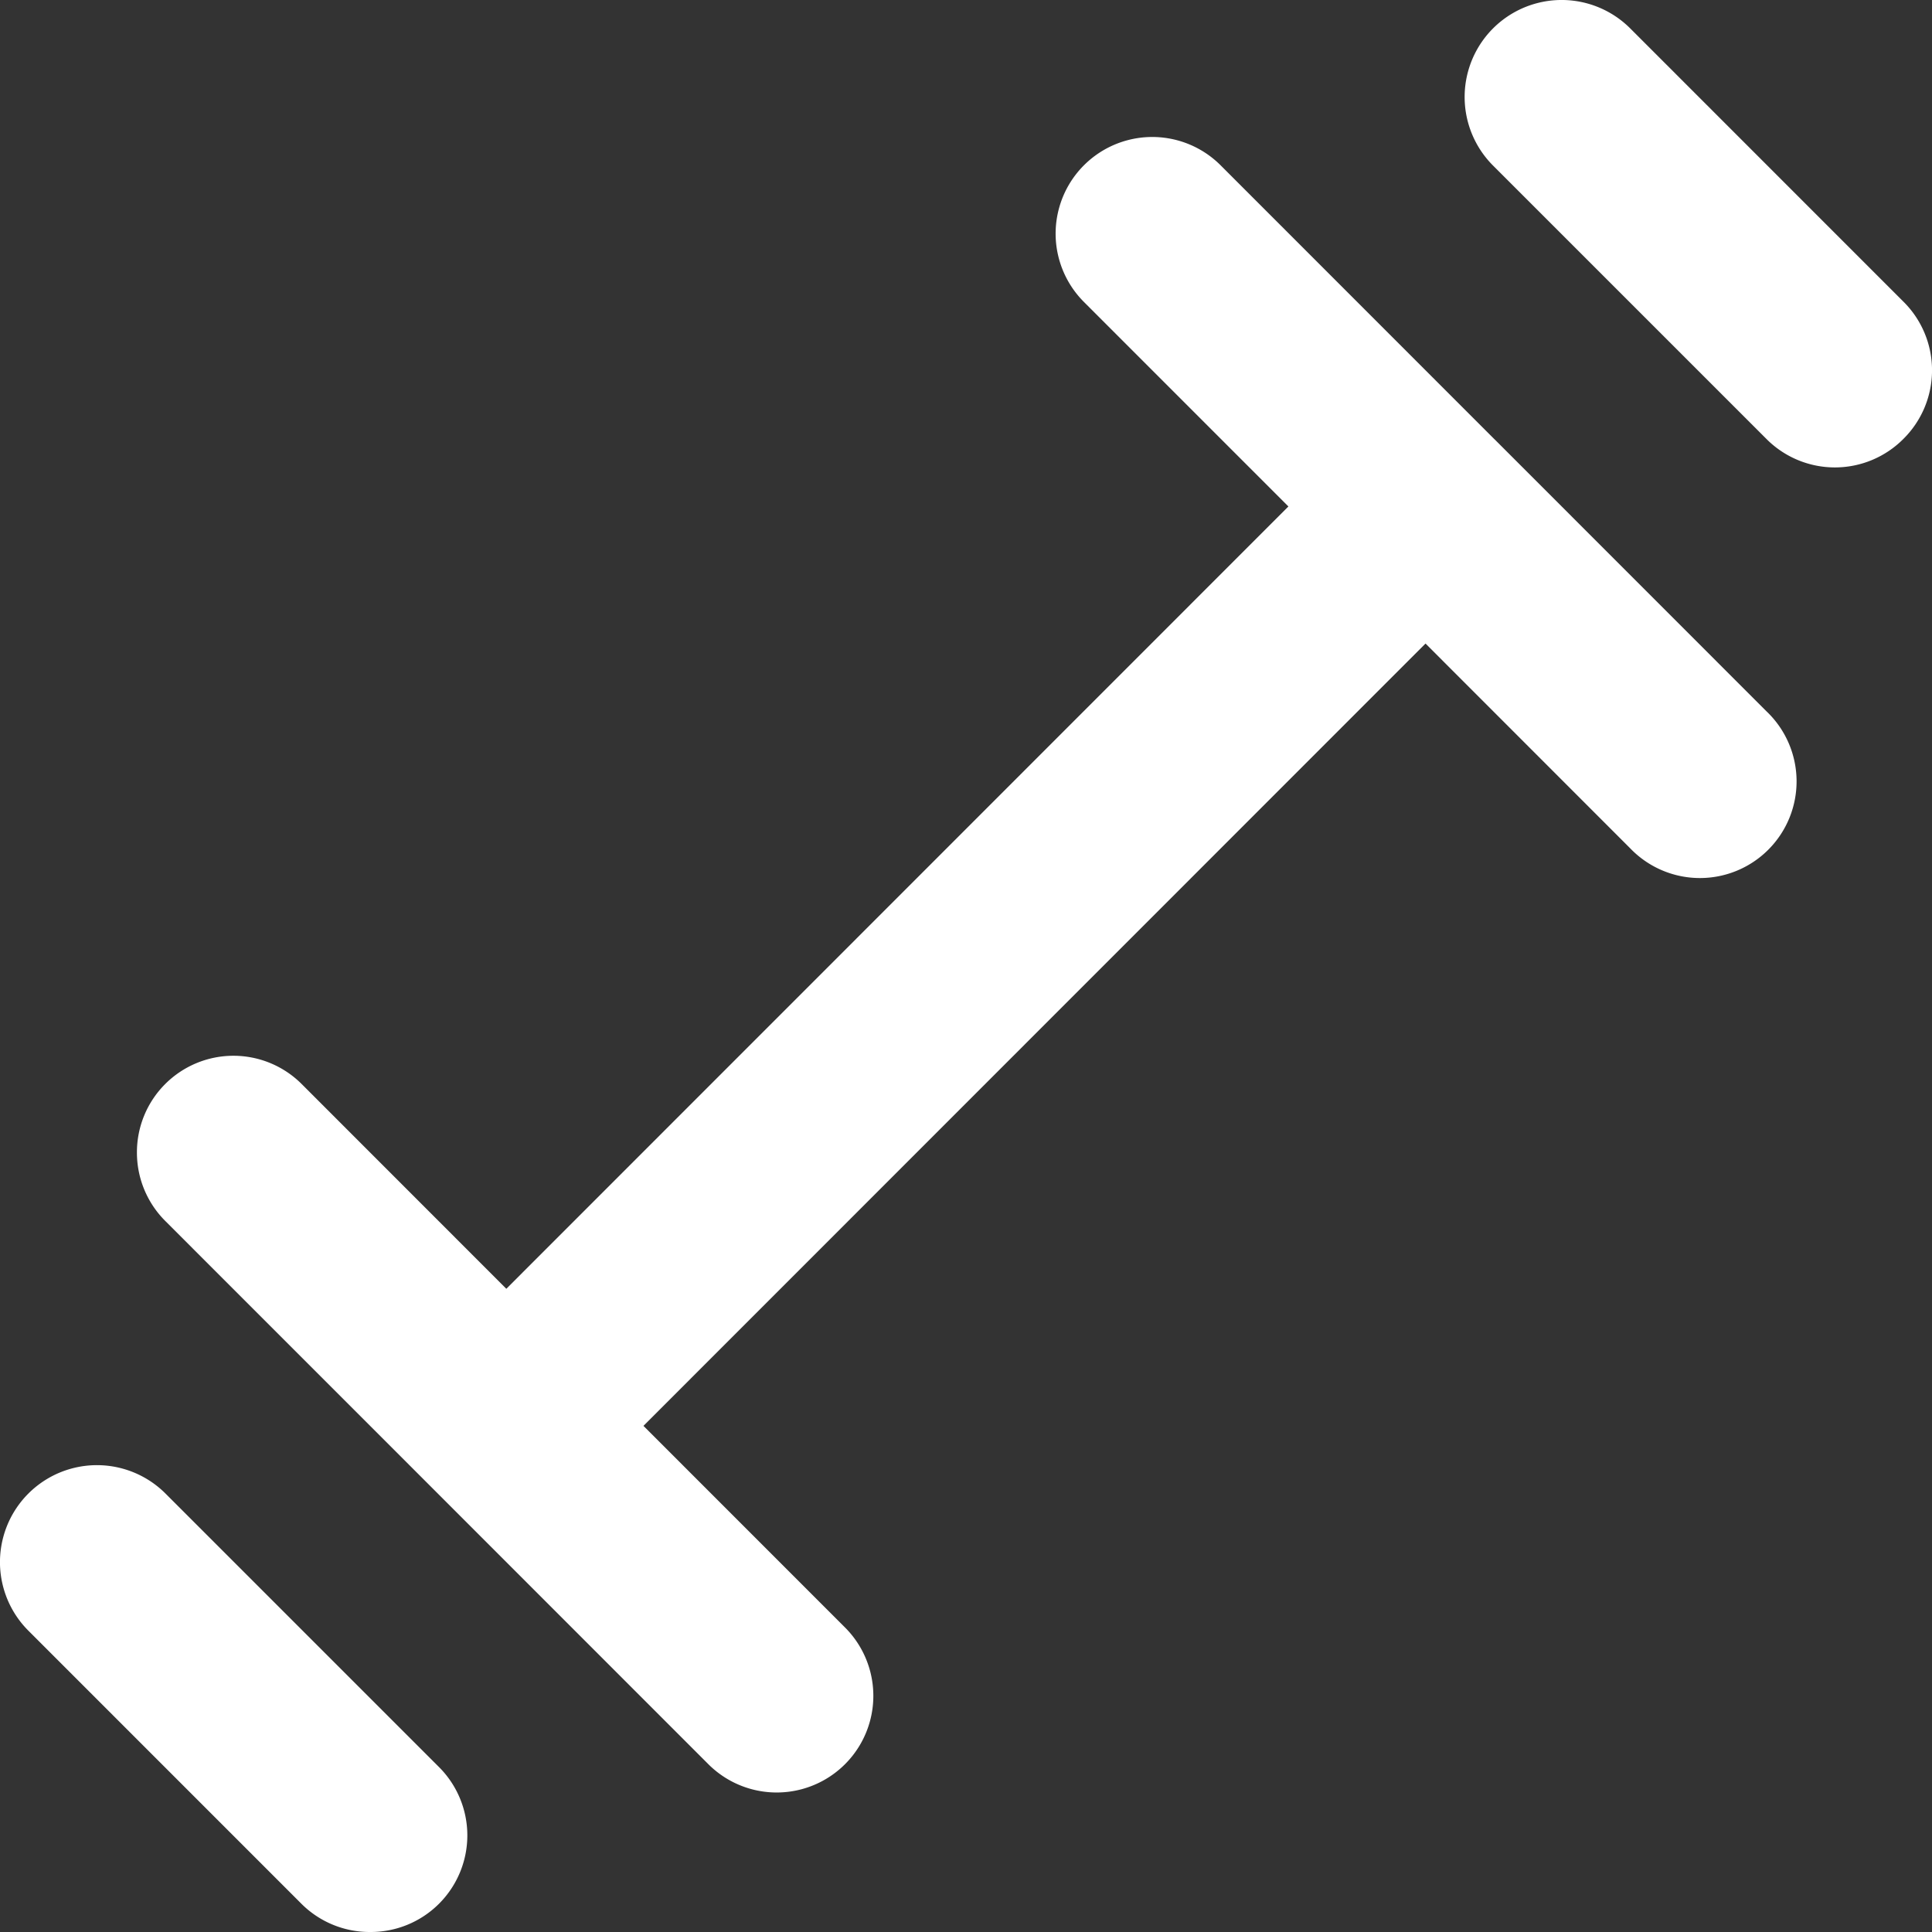 <svg width="40" height="40" fill="none" xmlns="http://www.w3.org/2000/svg"><rect width="100%" height="100%" fill="#333333" stroke="none"/><path d="M30.953 9.106l-5.677-5.679a2 2 0 10-2.839 2.82l4.238 4.239-16.192 16.197-4.238-4.24a1.998 1.998 0 00-3.41 1.42 2 2 0 00.591 1.42l5.618 5.619 5.617 5.619A2.001 2.001 0 1017.5 33.7l-4.178-4.179 16.192-16.197 4.238 4.24a2.001 2.001 0 102.818-2.84l-5.617-5.619zM3.426 30.922a2.007 2.007 0 10-2.838 2.84l5.657 5.658a1.999 1.999 0 001.42.58 2 2 0 001.419-3.42l-5.658-5.658zM39.41 6.247L33.752.588a2.008 2.008 0 10-2.84 2.84l5.658 5.658a1.999 1.999 0 002.839 0 2 2 0 000-2.84z" fill="#fff"/></svg>